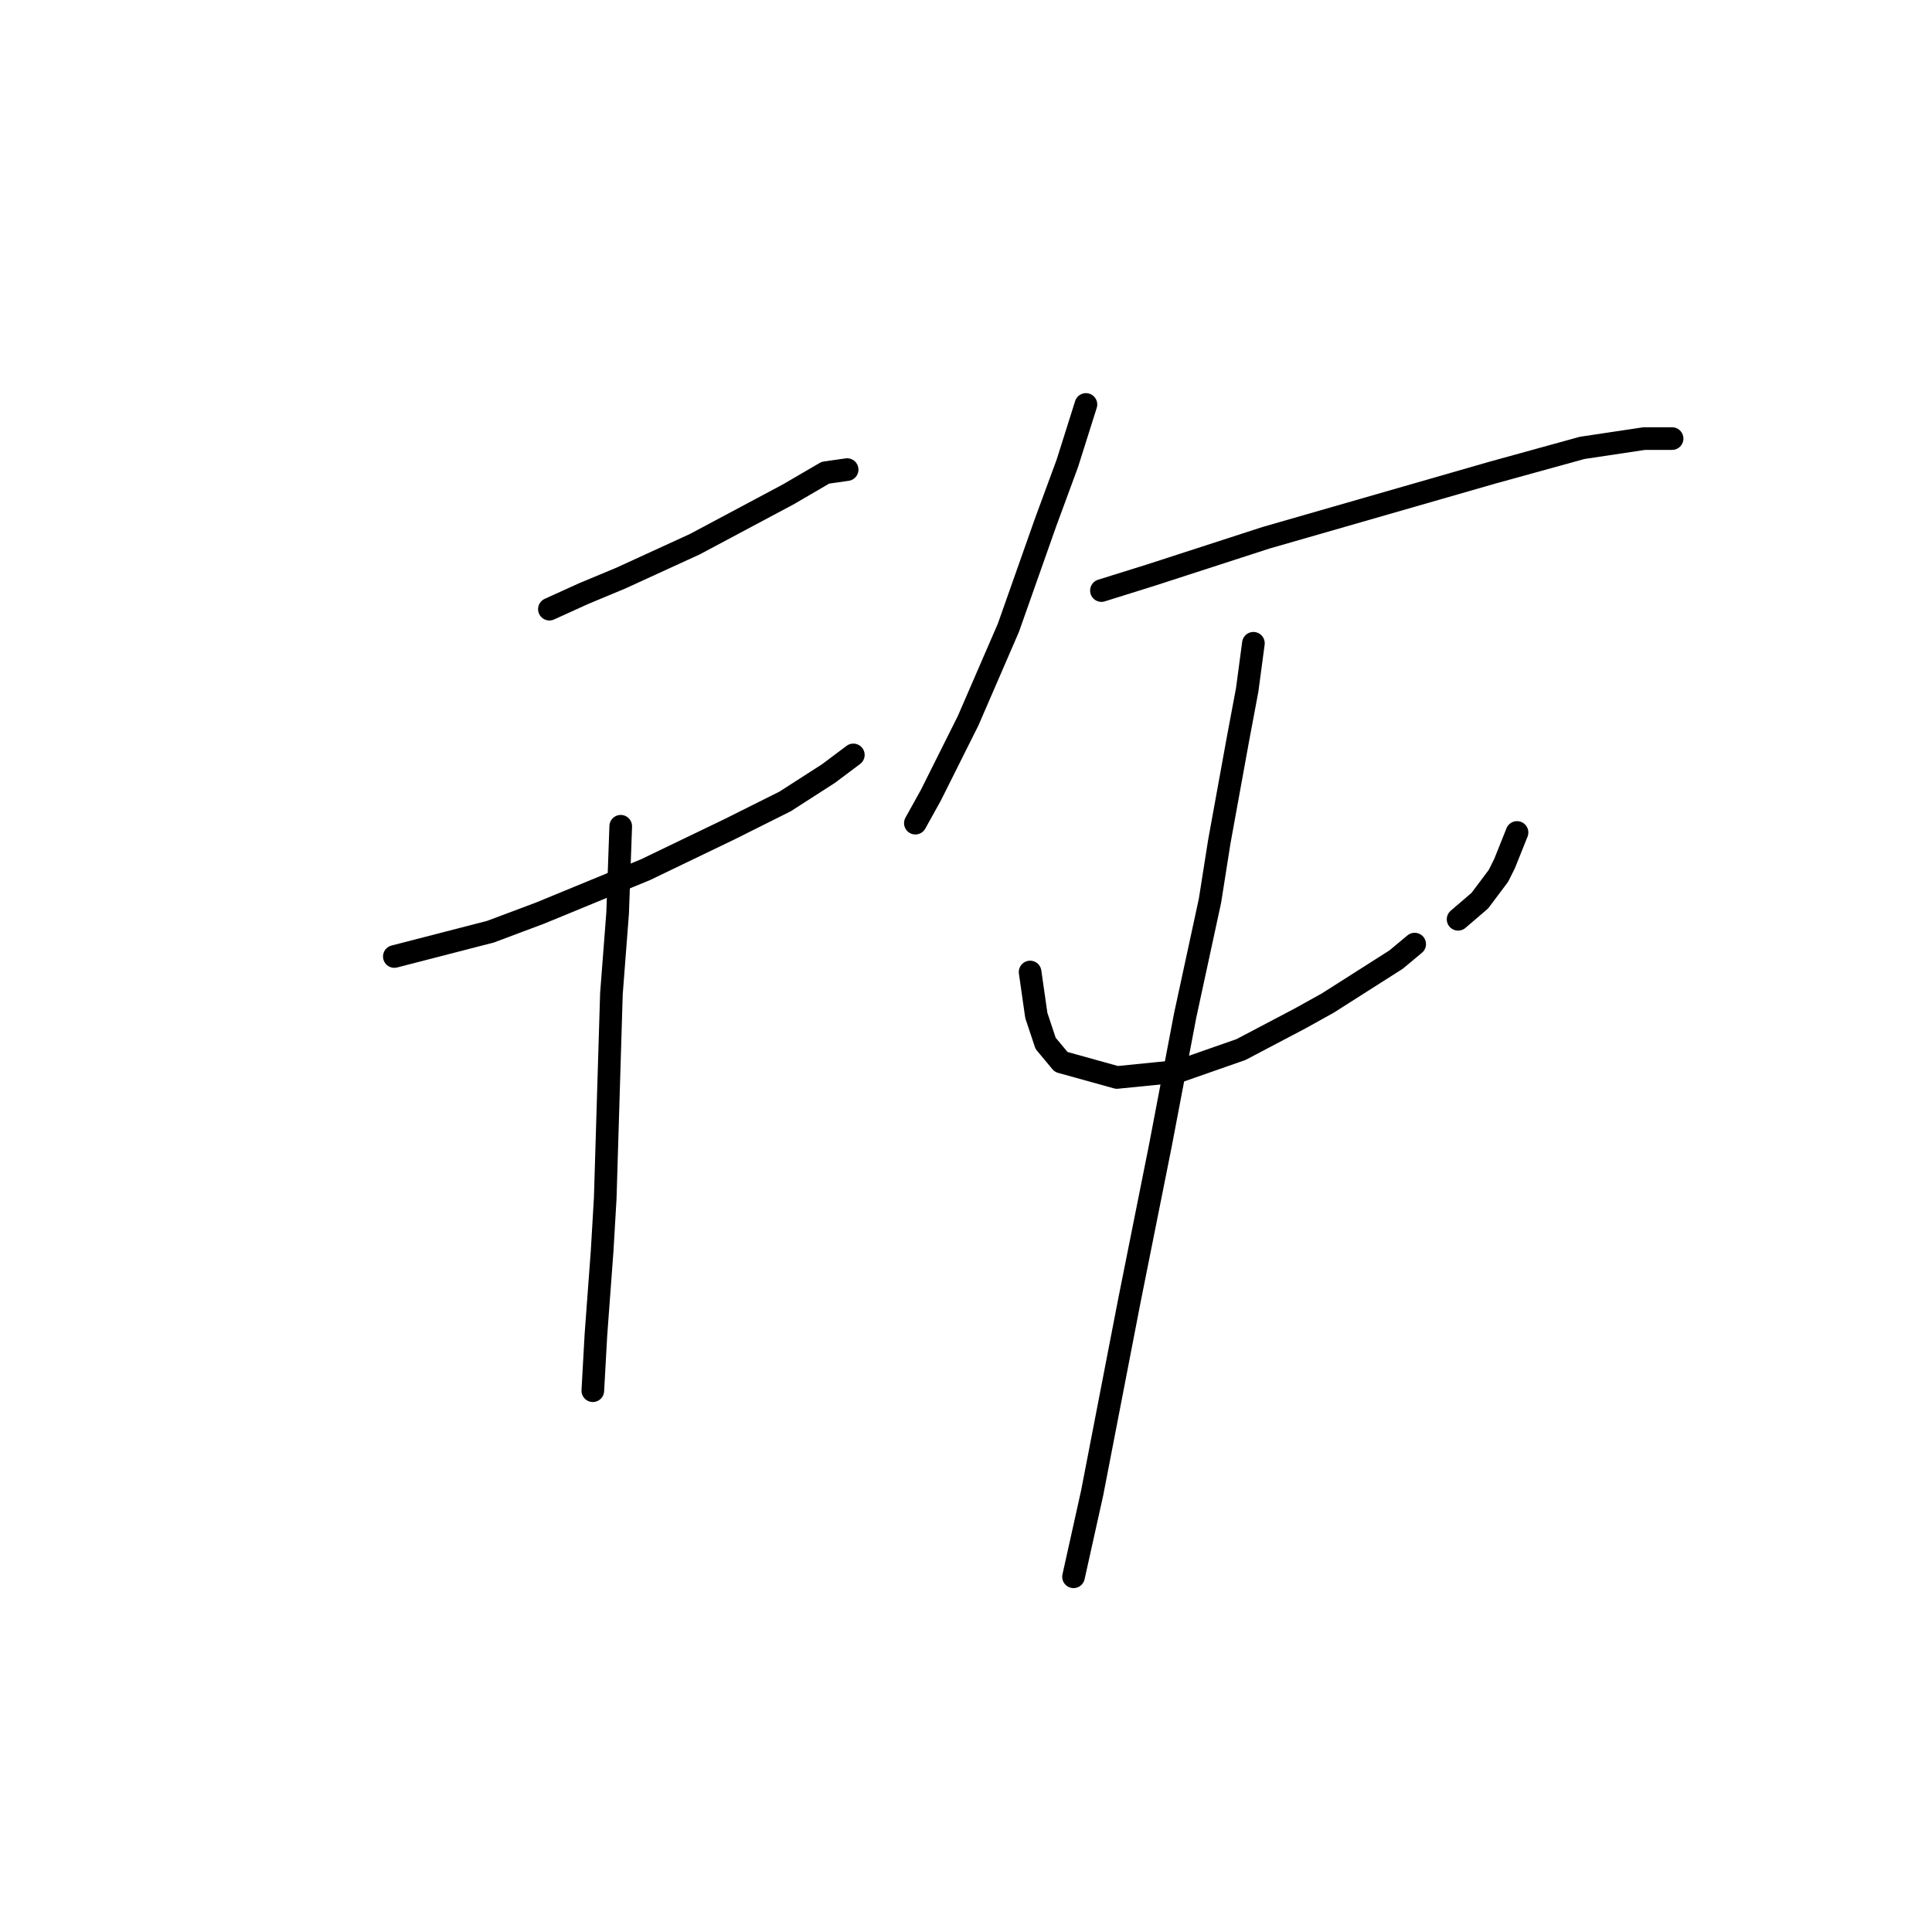 <?xml version="1.0" standalone="no"?>
    <svg width="256" height="256" xmlns="http://www.w3.org/2000/svg" version="1.1">
    <polyline stroke="black" stroke-width="3" stroke-linecap="round" fill="transparent" stroke-linejoin="round" points="72.798 80.717 77.319 78.662 82.25 76.607 92.113 72.087 104.441 65.512 109.372 62.635 112.249 62.224 112.249 62.224 " />
        <polyline stroke="black" stroke-width="3" stroke-linecap="round" fill="transparent" stroke-linejoin="round" points="52.251 126.742 64.99 123.455 71.565 120.989 85.537 115.236 96.633 109.894 104.03 106.195 109.783 102.497 113.071 100.031 113.071 100.031 " />
        <polyline stroke="black" stroke-width="3" stroke-linecap="round" fill="transparent" stroke-linejoin="round" points="82.25 109.483 81.839 120.989 81.017 131.674 80.195 158.796 79.784 165.782 78.962 176.878 78.551 184.275 78.551 184.275 " />
        <polyline stroke="black" stroke-width="3" stroke-linecap="round" fill="transparent" stroke-linejoin="round" points="143.892 53.594 141.426 61.402 138.549 69.21 133.618 83.182 128.276 95.511 123.344 105.373 121.29 109.072 121.29 109.072 " />
        <polyline stroke="black" stroke-width="3" stroke-linecap="round" fill="transparent" stroke-linejoin="round" points="145.946 78.251 152.522 76.196 167.727 71.265 197.726 62.635 209.643 59.347 217.862 58.115 221.56 58.115 221.56 58.115 " />
        <polyline stroke="black" stroke-width="3" stroke-linecap="round" fill="transparent" stroke-linejoin="round" points="136.495 128.797 136.906 131.674 137.317 134.55 138.549 138.249 140.604 140.715 148.001 142.769 156.22 141.947 164.439 139.071 172.247 134.961 175.945 132.907 184.986 127.153 187.452 125.099 187.452 125.099 " />
        <polyline stroke="black" stroke-width="3" stroke-linecap="round" fill="transparent" stroke-linejoin="round" points="201.013 110.305 199.369 114.414 198.548 116.058 196.082 119.345 193.205 121.811 193.205 121.811 " />
        <polyline stroke="black" stroke-width="3" stroke-linecap="round" fill="transparent" stroke-linejoin="round" points="166.083 85.237 165.261 91.401 164.028 97.976 161.562 111.537 160.33 119.345 157.042 134.55 153.754 151.81 149.645 172.357 144.714 197.836 142.248 208.932 142.248 208.932 " />
        </svg>